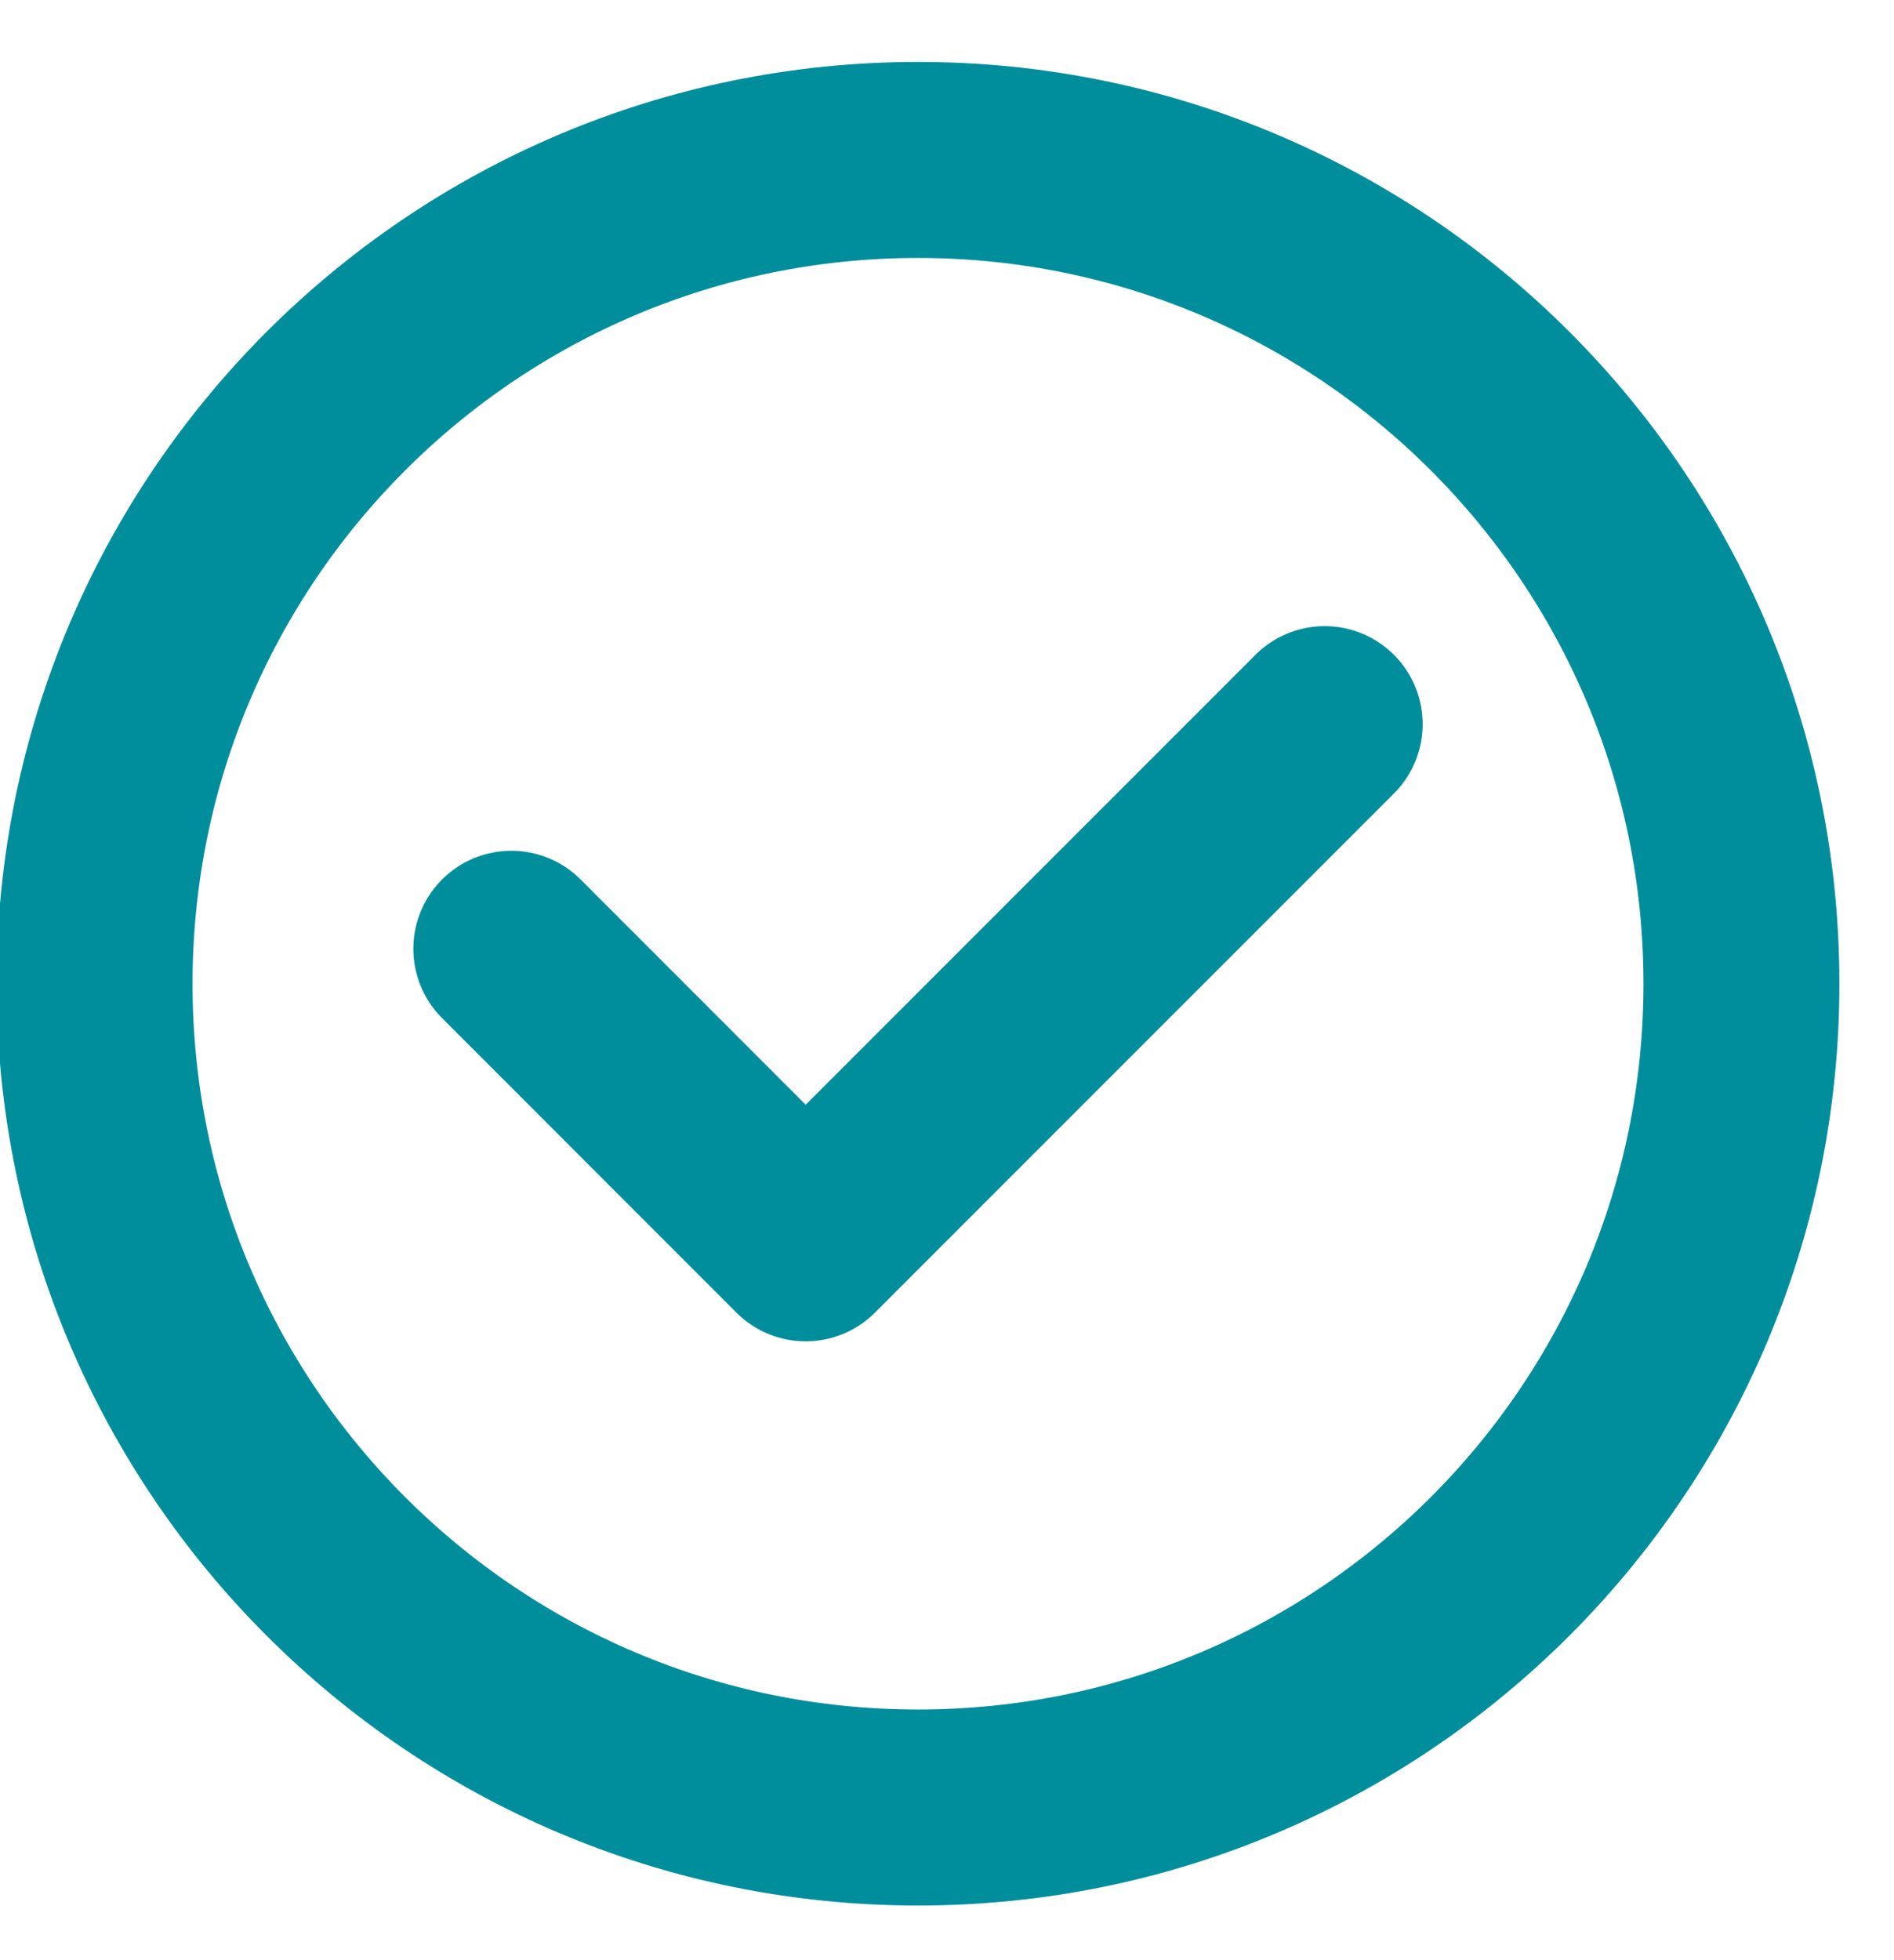 <?xml version="1.0" encoding="UTF-8"?>
<svg width="29px" height="30px" viewBox="0 0 29 30" version="1.1" xmlns="http://www.w3.org/2000/svg" xmlns:xlink="http://www.w3.org/1999/xlink">
    <!-- Generator: Sketch 46.2 (44496) - http://www.bohemiancoding.com/sketch -->
    <title>Ticker</title>
    <desc>Created with Sketch.</desc>
    <defs></defs>
    <g id="Symbols" stroke="none" stroke-width="1" fill="none" fill-rule="evenodd" stroke-linecap="round" stroke-linejoin="round">
        <g id="Module/Demo" transform="translate(-1152, -177)" stroke="#008E9C" stroke-width="3">
            <g id="Ticker-Copy-4" transform="translate(1153, 179)">
                <path d="M25.664,13.056 C25.664,6.093 20.019,0.448 13.056,0.448 C6.093,0.448 0.448,6.093 0.448,13.056 C0.448,20.02 6.093,25.664 13.056,25.664 C20.019,25.664 25.664,20.02 25.664,13.056 Z" id="Stroke-1"></path>
                <polyline id="Stroke-3" points="6.829 12.521 11.336 17.029 19.283 9.083"></polyline>
            </g>
        </g>
    </g>
</svg>